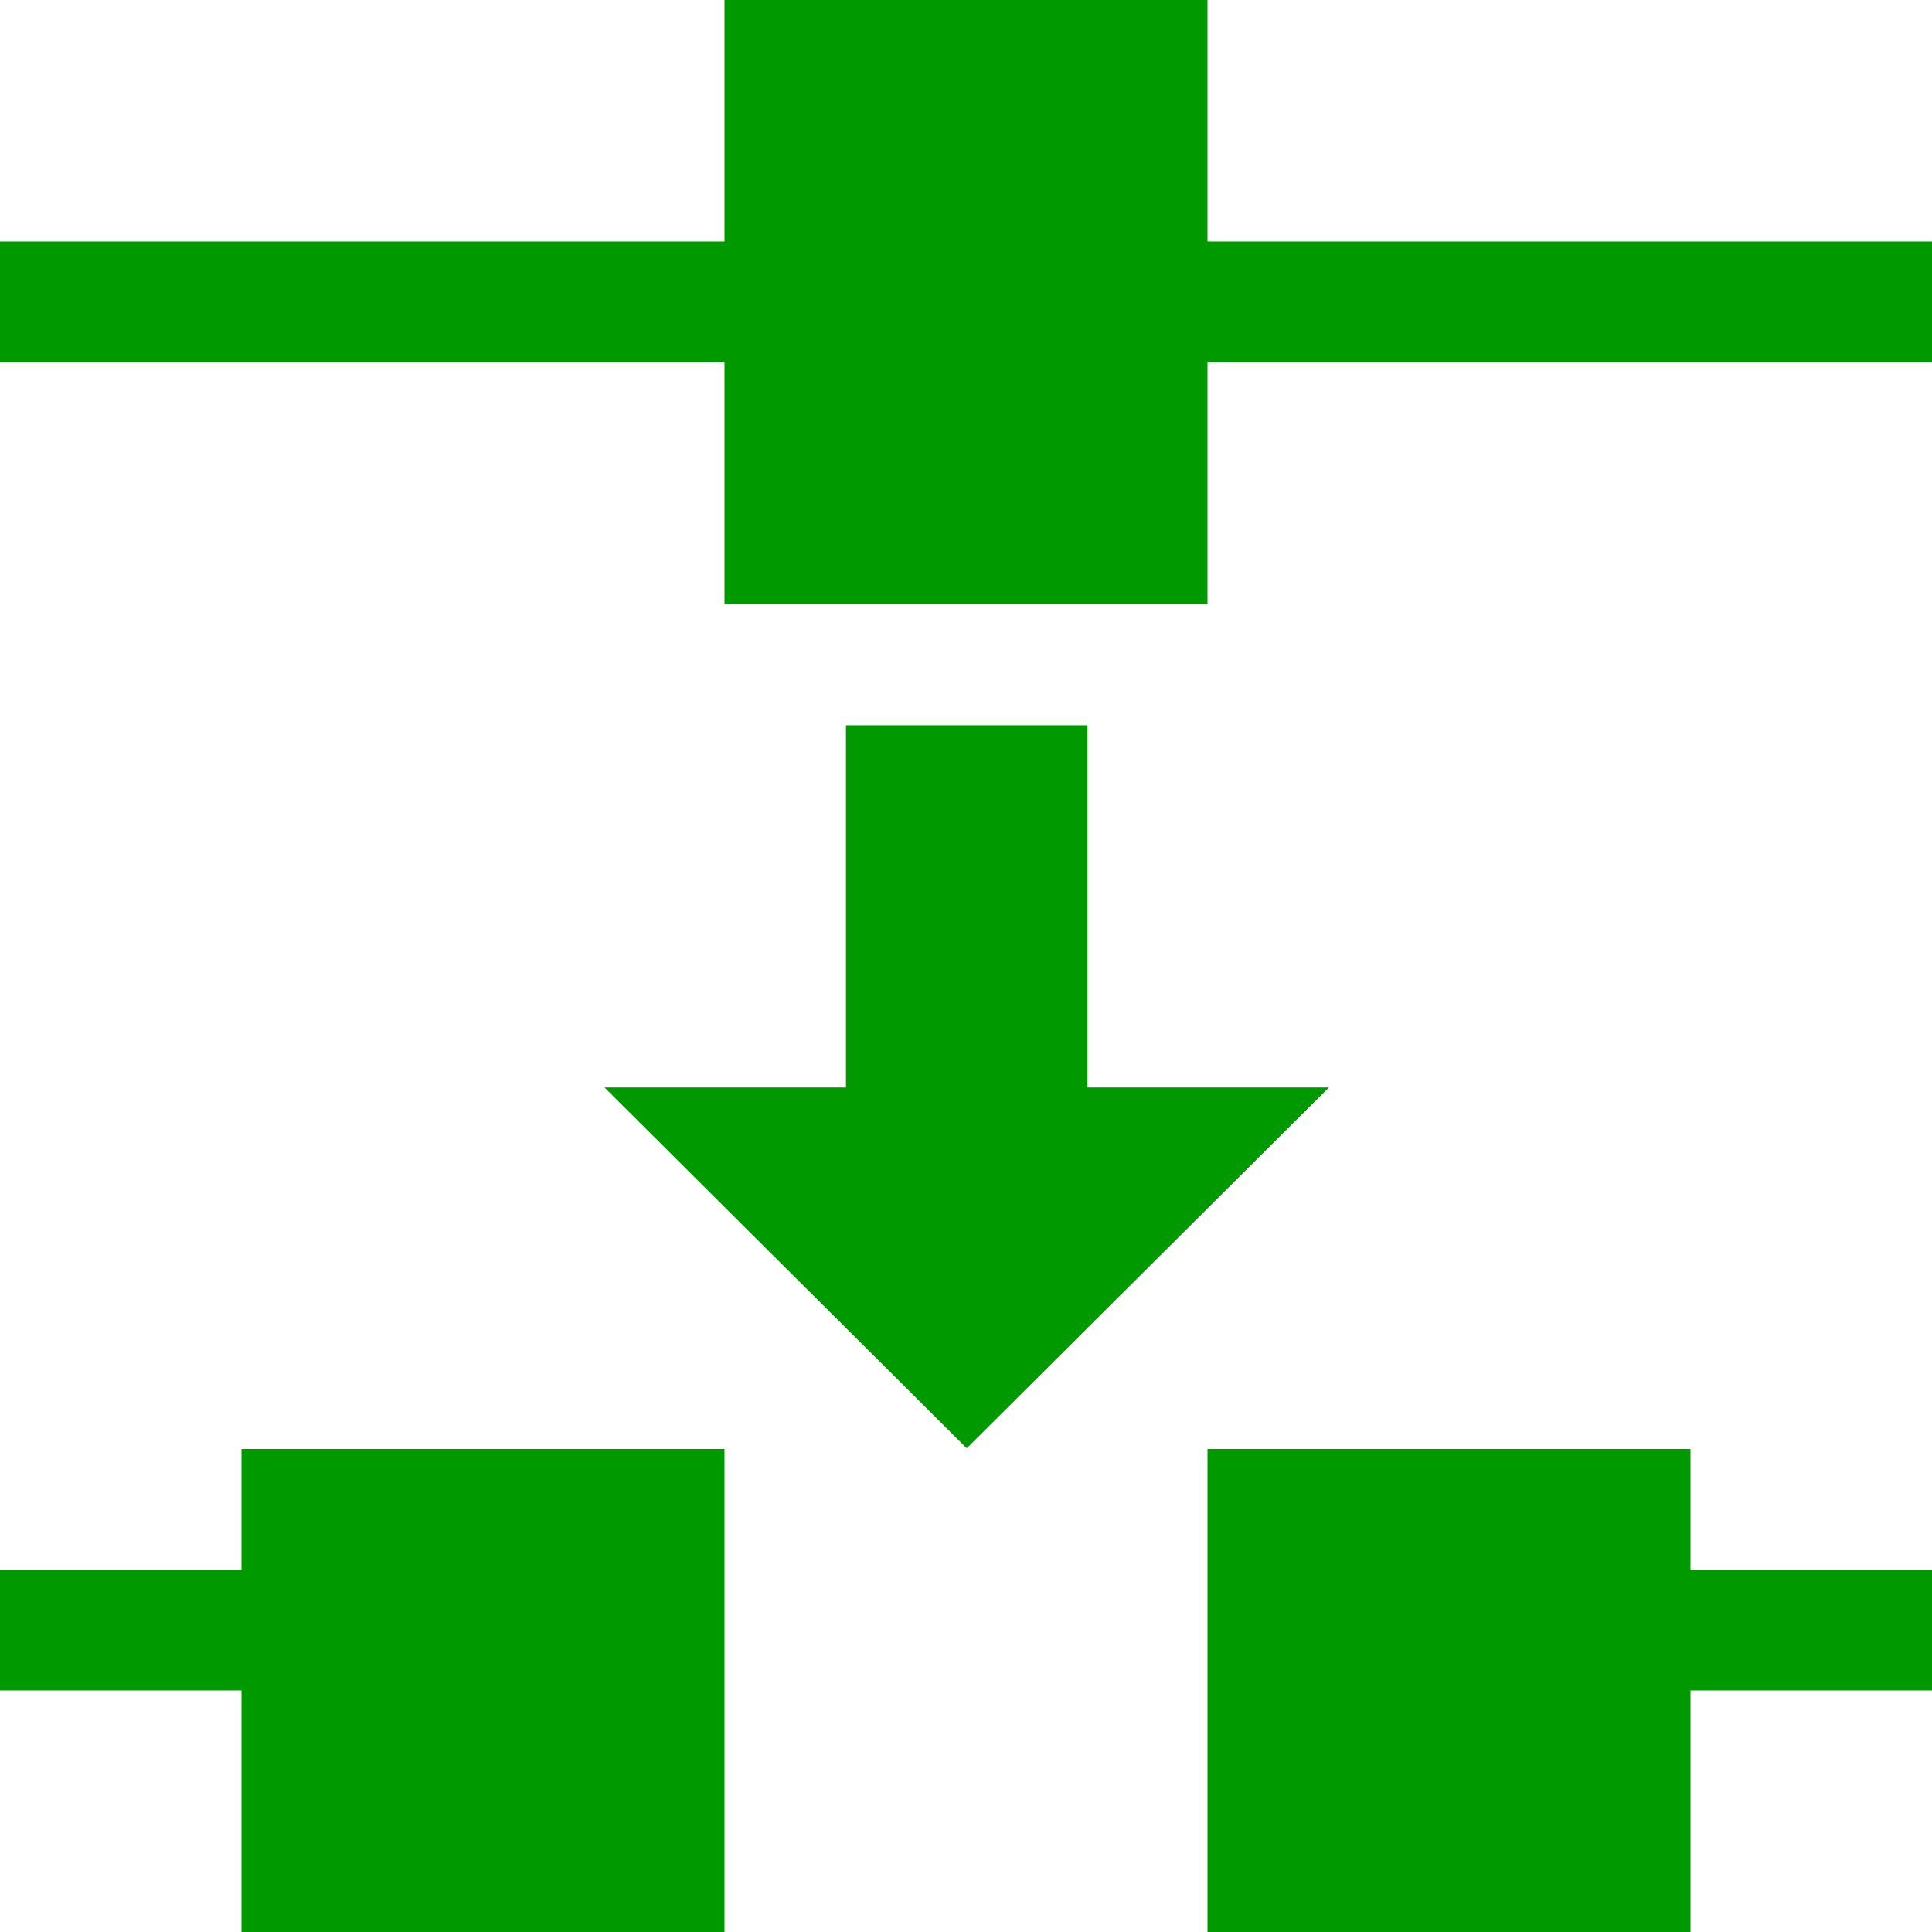 <?xml version='1.0' encoding='UTF-8'?>
<!-- Created with Inkscape (http://www.inkscape.org/) and export_objects.py -->
<svg xmlns:cc="http://creativecommons.org/ns#" xmlns:dc="http://purl.org/dc/elements/1.1/" xmlns:inkscape="http://www.inkscape.org/namespaces/inkscape" xmlns:rdf="http://www.w3.org/1999/02/22-rdf-syntax-ns#" xmlns:sodipodi="http://sodipodi.sourceforge.net/DTD/sodipodi-0.dtd" xmlns:xlink="http://www.w3.org/1999/xlink" xmlns="http://www.w3.org/2000/svg" version="1.1" id="svg1" width="16" height="16" viewBox="0 0 16 16" sodipodi:docname="node-break-symbolic.svg">
<sodipodi:namedview objecttolerance="10" gridtolerance="10" guidetolerance="10" id="namedview" showgrid="true" inkscape:zoom="0.6002936" inkscape:cx="732.67439" inkscape:cy="-567.94603" inkscape:window-width="1920" inkscape:window-height="1016" inkscape:window-x="0" inkscape:window-y="27" inkscape:window-maximized="1" inkscape:current-layer="layer1">
    <inkscape:grid type="xygrid" id="grid"/>
  </sodipodi:namedview>
  <g transform="translate(-468,-558.362)" inkscape:label="00165" id="node-break">
      <path inkscape:connector-curvature="0" id="rect19506" d="m 468,558.362 h 16 v 16 h -16 z" style="opacity:0;fill:none"/>
      <path inkscape:connector-curvature="0" id="rect19510" d="m 470,570.362 h 4 v 4 h -4 z" style="opacity:1;fill:#009900"/>
      <path inkscape:connector-curvature="0" id="rect19514" d="m 474,558.362 h 4 v 5 h -4 z" style="opacity:1;fill:#009900"/>
      <path style="opacity:1;fill:#009900" d="m 475.006,564.368 h 2 v 3 h 2 l -3,2.988 -3,-2.988 h 2 z" id="path19516" inkscape:connector-curvature="0"/>
      <path inkscape:connector-curvature="0" id="rect19518" d="m 478,570.362 h 4 v 4 h -4 z" style="opacity:1;fill:#009900"/>
      <path inkscape:connector-curvature="0" id="rect19528" d="m 468,48 h 16 v 1 h -16 z" style="opacity:1;fill:#009900" transform="translate(0,512.362)"/>
      <path inkscape:connector-curvature="0" id="rect19530" d="m 481,59 h 3 v 1 h -3 z" style="opacity:1;fill:#009900" transform="translate(0,512.362)"/>
      <path inkscape:connector-curvature="0" id="rect19533" d="m 468,59 h 3 v 1 h -3 z" style="opacity:1;fill:#009900" transform="translate(0,512.362)"/>
    </g>
    </svg>
